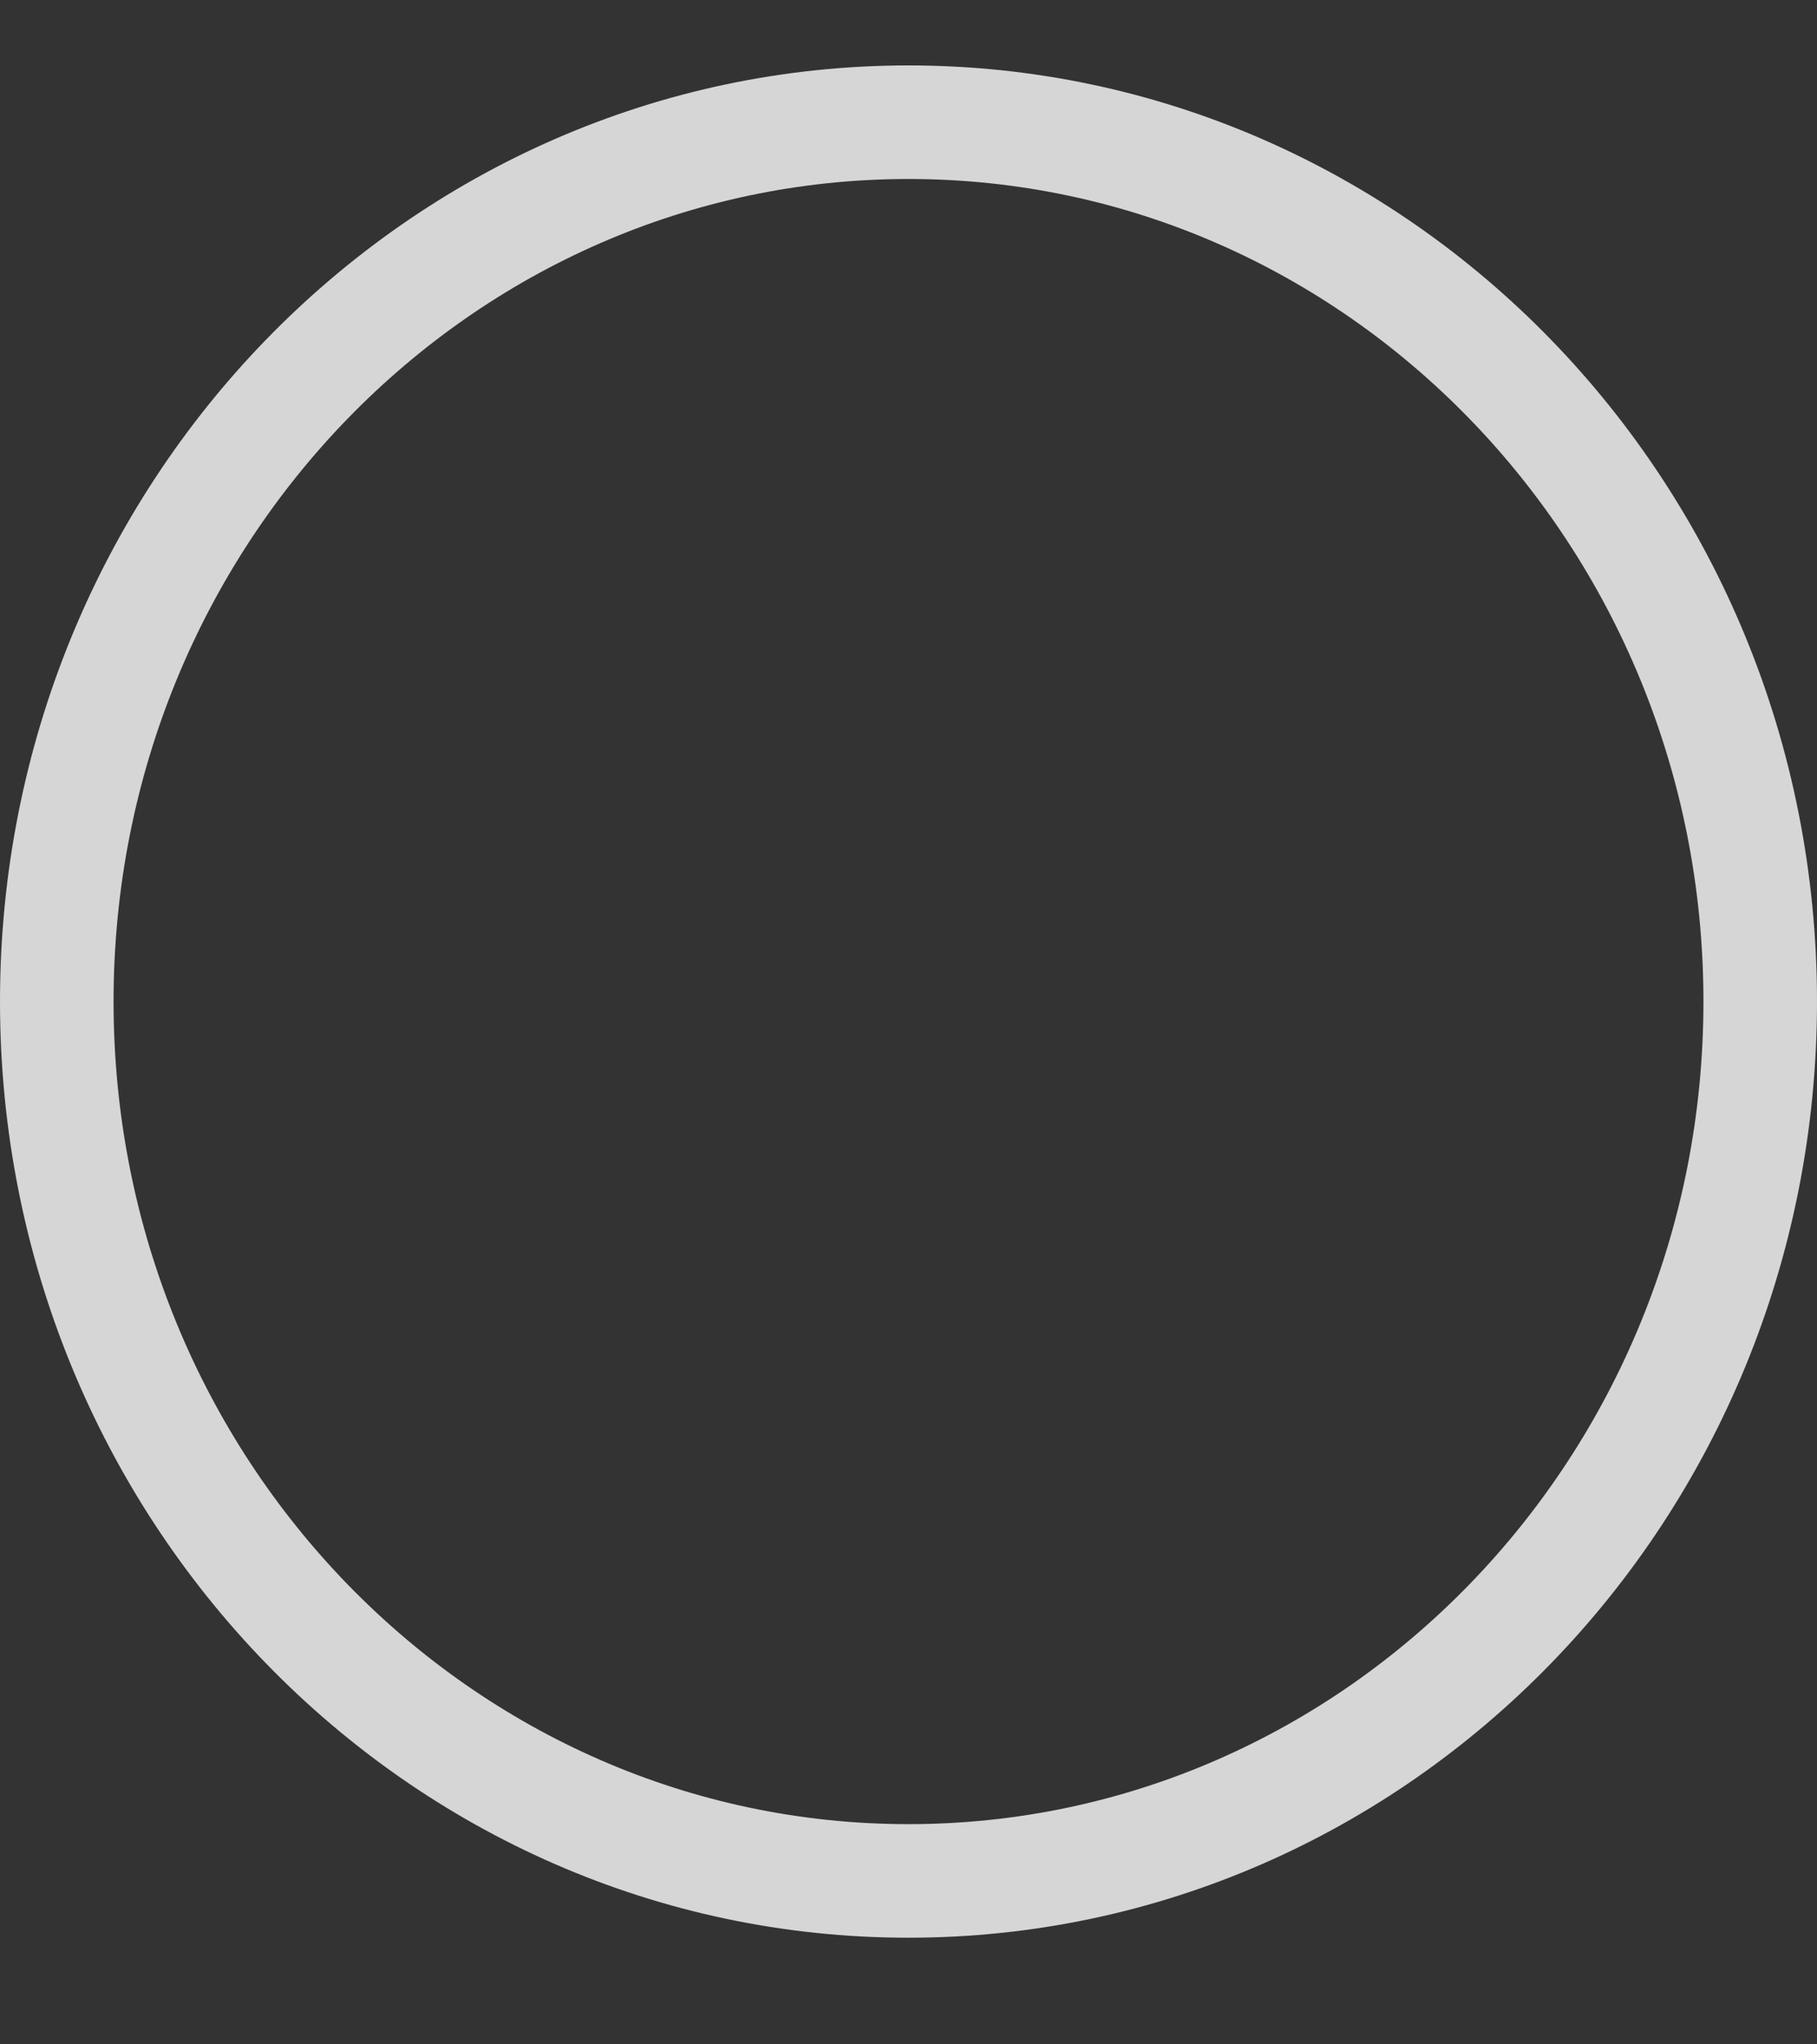 <svg width="16" height="18" viewBox="0 0 16 18" fill="none" xmlns="http://www.w3.org/2000/svg">
<rect x="0" y="0" width="16" height="18" fill="#333333" stroke="none"/>
<path d="M15.5 8.818C15.5 13.108 12.128 16.561 8 16.561C3.872 16.561 0.5 13.108 0.5 8.818C0.5 4.528 3.872 1.076 8 1.076C12.128 1.076 15.5 4.528 15.5 8.818Z" stroke="white" stroke-opacity="0.8"/>
</svg>
